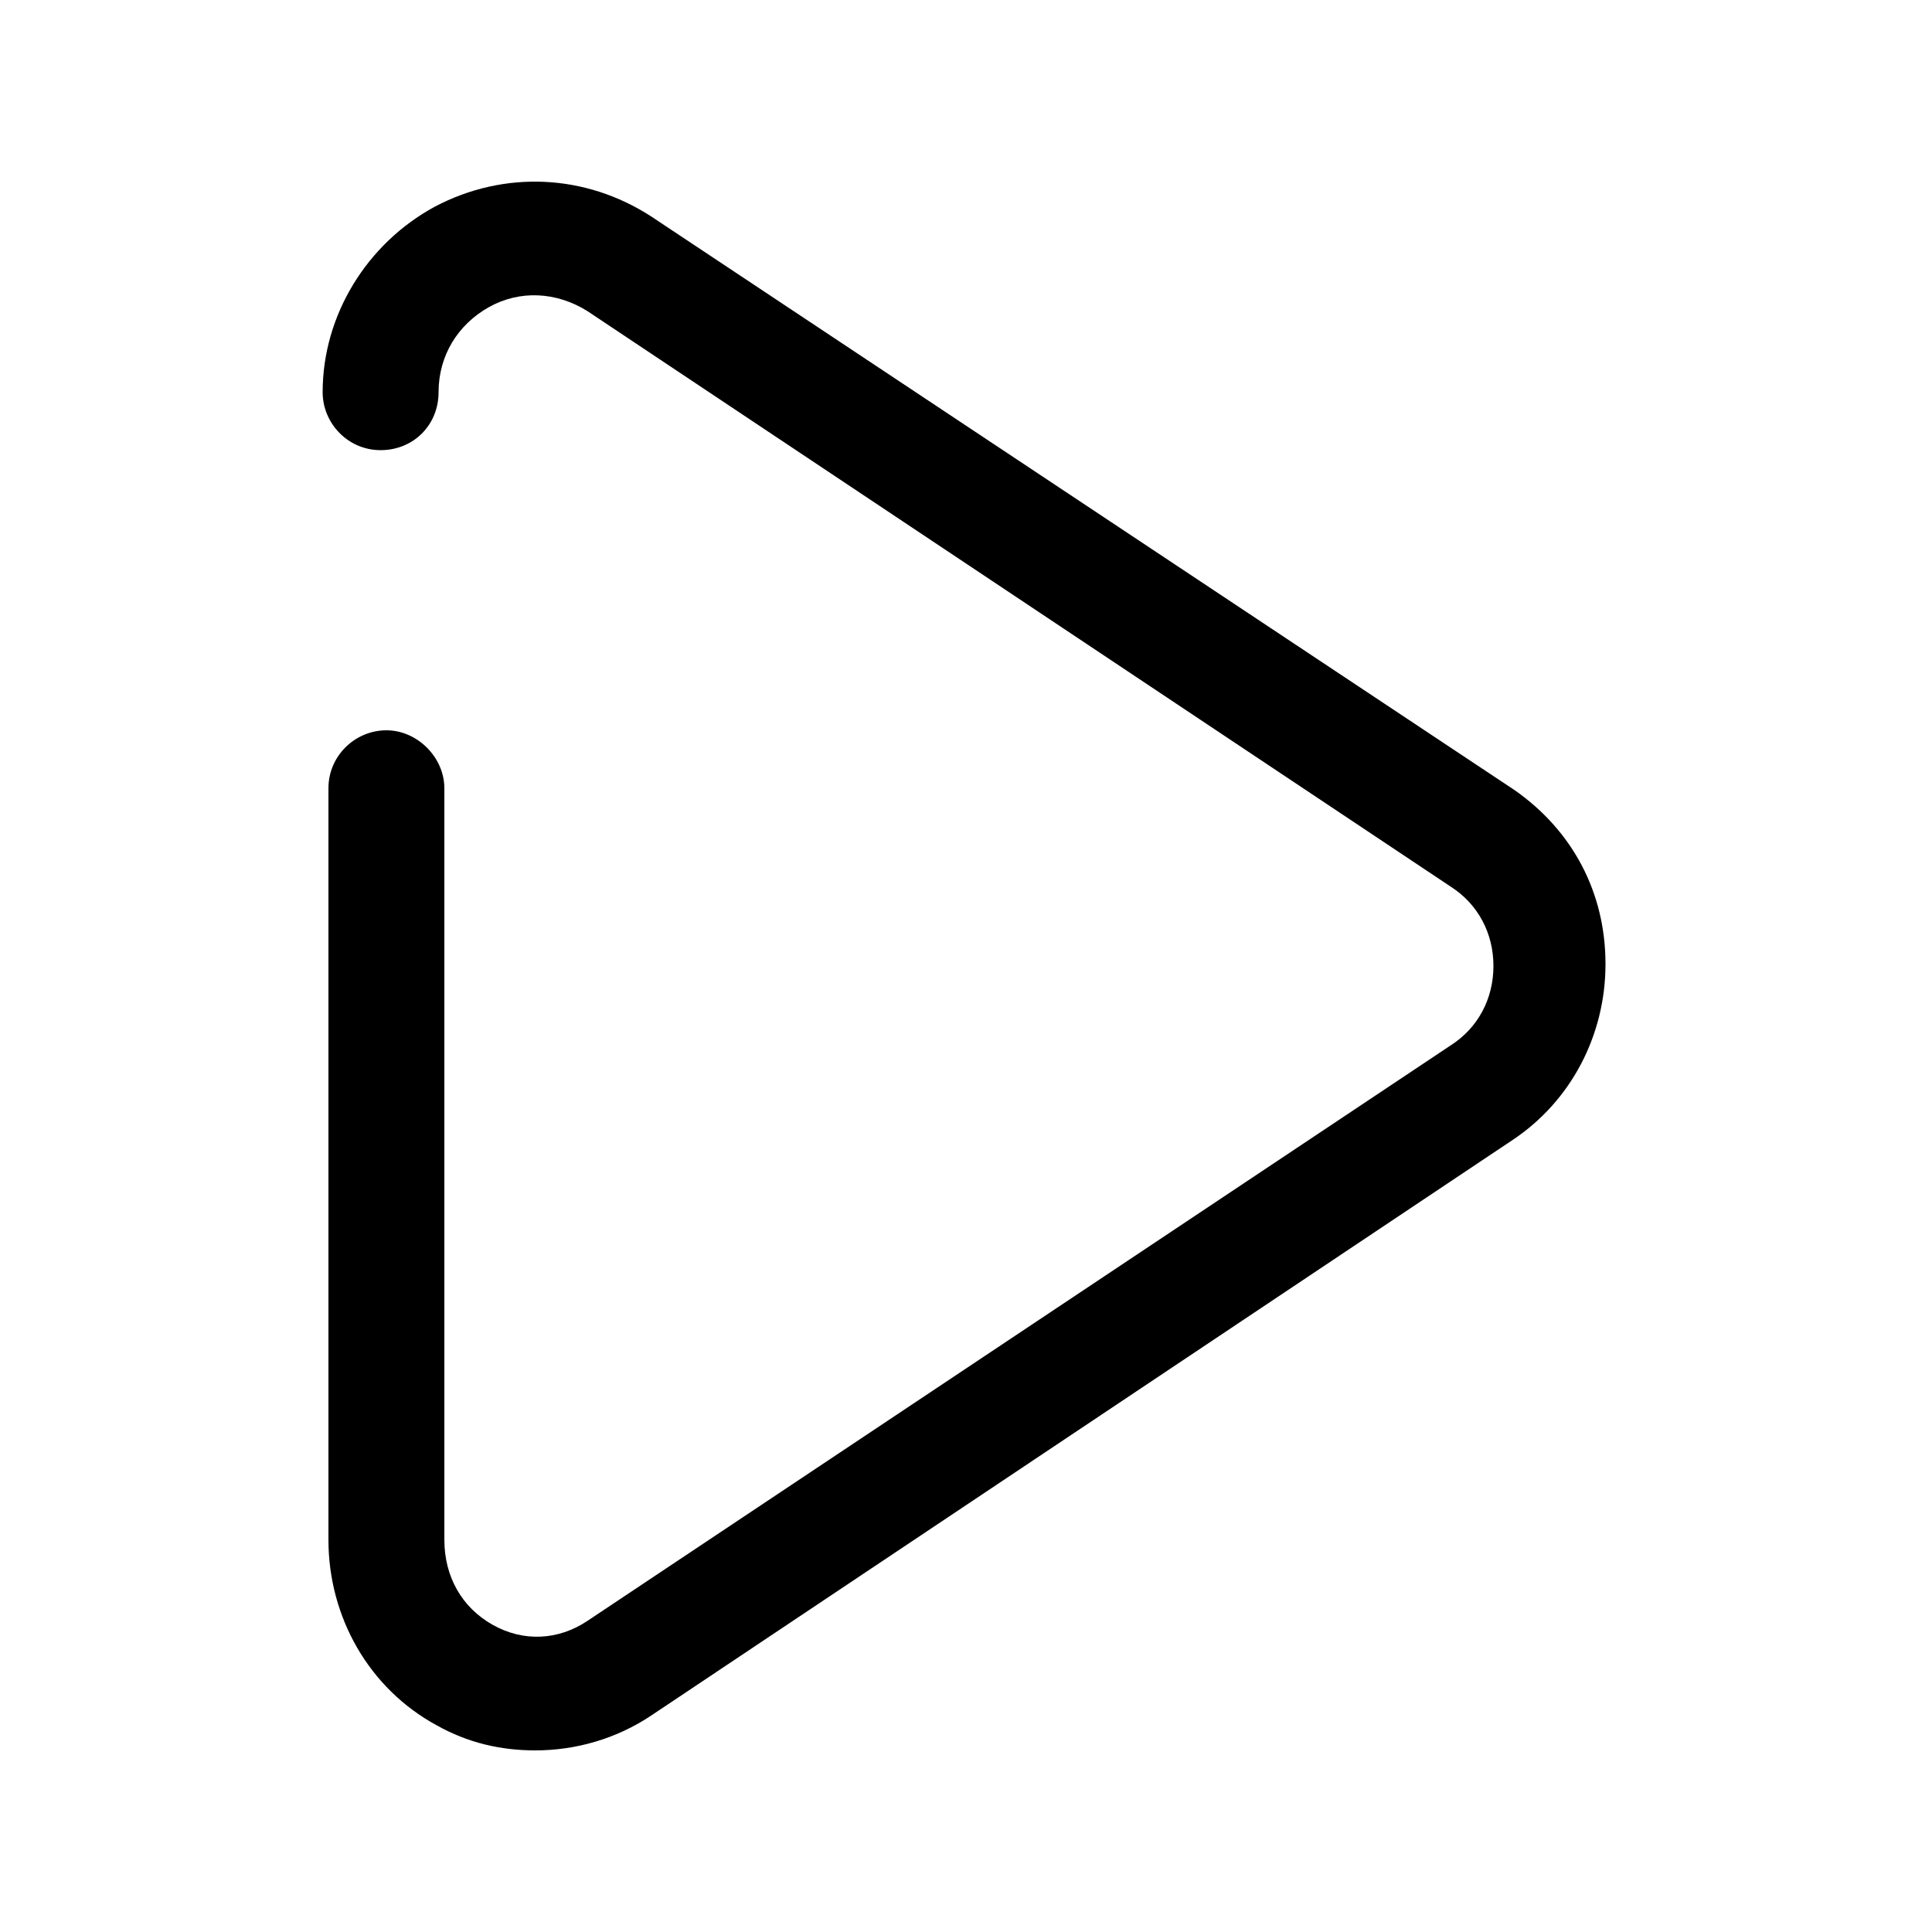 <svg xmlns="http://www.w3.org/2000/svg" xmlns:xlink="http://www.w3.org/1999/xlink" version="1.1" x="0px" y="0px" viewBox="0 0 100 100" style="enable-background:new 0 0 100 100;" xml:space="preserve"><style type="text/css">
	.st0{display:none;}
	.st1{display:inline;}
	.st2{display:inline;fill:#242424;}
</style><g class="st0"><g class="st1"><path d="M31,32.3V7.9c0-1.2-0.8-2.2-2-2.2c-1.2,0-2,1-2,2.2v24.5c-3,0.9-5.4,3.8-5.4,7.1c0,4.1,3.3,7.5,7.4,7.5    c4.1,0,7.4-3.3,7.4-7.5C36.4,36.1,34,33.3,31,32.3z M28.9,42.5c-1.7,0-3.1-1.4-3.1-3.1c0-1.7,1.4-3.1,3.1-3.1    c1.7,0,3.1,1.4,3.1,3.1C32,41.2,30.6,42.5,28.9,42.5z"></path><path d="M29,53.1c-1.2,0-2,1-2,2.2v36.9c0,1.2,0.8,2.2,2,2.2c1.2,0,2-1,2-2.2V55.3C31,54.1,30.2,53.1,29,53.1z"></path><path d="M52,53.4V7.9c0-1.2-0.8-2.2-2-2.2s-2,1-2,2.2v45.5c-3,0.9-5.4,3.8-5.4,7.1c0,4.1,3.3,7.5,7.4,7.5c4.1,0,7.3-3.3,7.3-7.5    C57.4,57.2,55,54.3,52,53.4z M50,63.6c-1.7,0-3.1-1.4-3.1-3.1s1.4-3.1,3.1-3.1s3.1,1.4,3.1,3.1S51.7,63.6,50,63.6z"></path><path d="M50,74.1c-1.2,0-2,1-2,2.2v15.8c0,1.2,0.8,2.2,2,2.2s2-1,2-2.2V76.3C52,75.1,51.2,74.1,50,74.1z"></path><path d="M73,16.5V7.9c0-1.2-0.8-2.2-2-2.2s-2,1-2,2.2v8.7c-3,0.9-5.3,3.8-5.3,7.1c0,4.1,3.3,7.5,7.4,7.5c4.1,0,7.3-3.3,7.3-7.5    C78.4,20.3,76,17.5,73,16.5z M71.1,26.7c-1.7,0-3.1-1.4-3.1-3.1c0-1.7,1.4-3.1,3.1-3.1s3.1,1.4,3.1,3.1    C74.1,25.4,72.8,26.7,71.1,26.7z"></path><path d="M71,37.3c-1.2,0-2,1-2,2.2v52.7c0,1.2,0.8,2.2,2,2.2s2-1,2-2.2V39.5C73,38.3,72.2,37.3,71,37.3z"></path></g></g><g class="st0"><g class="st1"><path d="M85,25.7c0.1,0,0.1-0.2,0.2-0.2c0.1,0,0.2-0.1,0.2-0.1c0.1,0,0.2-0.1,0.2-0.1c0.1,0,0.1-0.1,0.2-0.1    c0.2-0.2,0.5-0.4,0.6-0.6c0-0.1,0.1-0.1,0.1-0.2c0-0.1,0.1-0.1,0.1-0.2c0-0.1,0-0.2,0.1-0.2c0-0.1,0.1-0.1,0.1-0.2    c0-0.1,0.1-0.3,0.1-0.4c0,0,0,0,0,0l0,0c0-0.1-0.1-0.3-0.1-0.4c0-0.1-0.1-0.1-0.1-0.2c0-0.1-0.1-0.2-0.1-0.2    c0-0.1-0.1-0.1-0.1-0.2c0-0.1-0.1-0.1-0.1-0.2c-0.1-0.1-0.2-0.2-0.3-0.3l-18-18c-0.1-0.1-0.2-0.2-0.3-0.3c0,0-0.1-0.1-0.2-0.1    c-0.1,0-0.2-0.1-0.2-0.1c-0.1,0-0.1,0-0.2-0.1c-0.1,0-0.1,0-0.2-0.1c-0.1,0-0.3,0-0.4,0H25.3C20.3,3,16,7,16,11.9v76.7    c0,4.9,4.3,9.4,9.3,9.4h52.7c4.9,0,9.1-4.5,9.1-9.4V39c0-1.2-1.3-2.3-2.5-2.3c-1.2,0-2.5,1-2.5,2.3v49.6c0,2.4-1.7,4.4-4.1,4.4    H25.3c-2.4,0-4.3-2-4.3-4.4V11.9C21,9.5,22.8,8,25.3,8H64v8.6c0,4.9,4.3,9.4,9.3,9.4h11.3C84.7,26,84.9,25.7,85,25.7z M69,16.6    v-5.9L79.1,21h-5.9C70.8,21,69,19,69,16.6z"></path><path d="M30.6,26h24c1.2,0,2.3-1.3,2.3-2.5c0-1.2-1-2.5-2.3-2.5h-24c-1.2,0-2.3,1.3-2.3,2.5C28.3,24.7,29.3,26,30.6,26z"></path><path d="M74.8,35.5c0-1.2-1-2.5-2.3-2.5h-42c-1.2,0-2.3,1.3-2.3,2.5c0,1.2,1,2.5,2.3,2.5h42C73.8,38,74.8,36.7,74.8,35.5z"></path><path d="M30.6,50h30c1.2,0,2.3-1.3,2.3-2.5c0-1.2-1-2.5-2.3-2.5h-30c-1.2,0-2.3,1.3-2.3,2.5C28.3,48.7,29.3,50,30.6,50z"></path><path d="M68.8,59.5c0-1.2-1-2.5-2.3-2.5h-36c-1.2,0-2.3,1.3-2.3,2.5c0,1.2,1,2.5,2.3,2.5h36C67.8,62,68.8,60.7,68.8,59.5z"></path><path d="M62.8,71.5c0-1.2-1-2.5-2.3-2.5h-30c-1.2,0-2.3,1.3-2.3,2.5s1,2.5,2.3,2.5h30C61.8,74,62.8,72.7,62.8,71.5z"></path><path d="M30.6,81c-1.2,0-2.3,1.3-2.3,2.5c0,1.2,1,2.5,2.3,2.5h12c1.2,0,2.3-1.3,2.3-2.5c0-1.2-1-2.5-2.3-2.5H30.6z"></path></g></g><g class="st0"><g class="st1"><path d="M84.1,25.2c0.1,0,0.1,0.1,0.2,0.1c0.1,0,0.2,0,0.2,0c0.1,0,0.1,0,0.2-0.1c0.1,0,0.1,0,0.2-0.1c0.2-0.2,0.5-0.4,0.6-0.6    c0-0.1,0.1-0.1,0.1-0.2c0-0.1,0.1-0.1,0.1-0.2c0-0.1,0-0.2,0.1-0.2c0-0.1,0-0.2,0.1-0.3c0-0.1,0.1-0.5,0.1-0.5h0c0,0,0,0.2,0,0.2    c0-0.1,0-0.3-0.1-0.4c0-0.1-0.1-0.1-0.1-0.2c0-0.1,0-0.1-0.1-0.2c0-0.1-0.1-0.1-0.1-0.2c0-0.1-0.1-0.1-0.1-0.2    c-0.1-0.1-0.2-0.2-0.3-0.3L67.4,3.7c-0.1-0.1-0.2-0.2-0.3-0.3c-0.1,0-0.1-0.1-0.2-0.1c-0.1,0-0.1-0.1-0.2-0.1    c-0.1,0-0.2,0-0.2-0.1c-0.1,0-0.1-0.1-0.2-0.1C66.1,3.1,66,3,65.8,3l0,0h-41C19.9,3,16,7.1,16,11.9v76.1c0,4.9,3.9,8.9,8.8,8.9    h52.3c4.9,0,8.9-4.1,8.9-8.9V38.8c0-1.2-1.3-2.2-2.5-2.2c-1.2,0-2.5,1-2.5,2.2v49.2c0,2.4-1.5,3.9-3.9,3.9H24.8    c-2.4,0-4.8-1.5-4.8-3.9V11.9C20,9.5,22.4,8,24.8,8H64v8.6c0,4.9,3.6,8.4,8.4,8.4h11.2C83.8,25,84,25.2,84.1,25.2z M68,16.6v-5.8    L78.3,21h-5.8C70,21,68,19,68,16.6z"></path><path d="M30.1,25h23.8c1.2,0,2.2-0.8,2.2-2c0-1.2-1-2-2.2-2H30.1c-1.2,0-2.2,0.8-2.2,2C27.9,24.2,28.9,25,30.1,25z"></path><path d="M71.8,33H30.1c-1.2,0-2.2,0.8-2.2,2s1,2,2.2,2h41.7c1.2,0,2.2-0.8,2.2-2S73,33,71.8,33z"></path><path d="M71.8,45H30.1c-1.2,0-2.1,0.8-2.1,2v35.7c0,0.1-0.1,0.3,0,0.4c0,0.1,0,0.1,0,0.2c0,0.1,0,0.2,0.1,0.2    c0,0.1,0.1,0.1,0.1,0.2c0,0.1,0,0.1,0.1,0.2c0.2,0.2,0.4,0.5,0.6,0.6c0.1,0,0.1,0.1,0.2,0.1c0.1,0,0.1,0.1,0.2,0.1    c0.1,0,0.1,0,0.2,0.1c0.1,0,0.1,0,0.2,0.1c0.1,0,0.3,0,0.4,0h41.7c1.2,0,2.2-1,2.2-2.2V47C74,45.8,73,45,71.8,45z M66.8,81    L53.3,67.3c0.2,0.1,0.4,0,0.6,0c0.6,0,1.1-0.3,1.6-0.7l4.6-4.4l9.9,9.6V81H66.8z M48,68.5L60.4,81H35.5L48,68.5z M61.7,57.3    c-0.4-0.4-1.1-0.7-1.7-0.7c-0.6,0-1.2,0.2-1.6,0.7l-6,6c-0.6,0.6-0.8,1.5-0.6,2.2l-2.2-2.2c-0.9-0.9-2.5-0.9-3.3,0L32,77.3V49h38    v16.4L61.7,57.3z"></path></g></g><g class="st0"><g class="st1"><path d="M50,31.4c7.6,0,14.5,4.7,17.3,11.8c0.5,1.2,1.8,1.8,3,1.3c1.2-0.5,1.8-1.8,1.3-3C68.2,32.6,59.5,26.7,50,26.7    c-12.8,0-23.3,10.5-23.3,23.3c0,12.8,10.5,23.3,23.3,23.3c9.6,0,18.1-5.7,21.6-14.6c0.5-1.2-0.1-2.5-1.3-3c-1.2-0.5-2.5,0.1-3,1.3    c-2.8,7-9.8,11.7-17.3,11.7c-10.3,0-18.6-8.4-18.6-18.6C31.4,39.7,39.7,31.4,50,31.4z"></path><path d="M16.7,13.4c-0.9-0.9-2.4-0.9-3.3,0c-0.9,0.9-0.9,2.4,0,3.3l7,7c0.5,0.5,1.1,0.7,1.6,0.7c0.6,0,1.2-0.2,1.6-0.7    c0.9-0.9,0.9-2.4,0-3.3L16.7,13.4z"></path><path d="M78,24.4c0.6,0,1.2-0.2,1.6-0.7l7-7c0.9-0.9,0.9-2.4,0-3.3c-0.9-0.9-2.4-0.9-3.3,0l-7,7c-0.9,0.9-0.9,2.4,0,3.3    C76.8,24.1,77.4,24.4,78,24.4z"></path><path d="M20.4,76.3l-7,7c-0.9,0.9-0.9,2.4,0,3.3c0.5,0.5,1.1,0.7,1.6,0.7s1.2-0.2,1.6-0.7l7-7c0.9-0.9,0.9-2.4,0-3.3    C22.8,75.4,21.3,75.4,20.4,76.3z"></path><path d="M79.6,76.3c-0.9-0.9-2.4-0.9-3.3,0c-0.9,0.9-0.9,2.4,0,3.3l7,7c0.5,0.5,1.1,0.7,1.6,0.7c0.6,0,1.2-0.2,1.6-0.7    c0.9-0.9,0.9-2.4,0-3.3L79.6,76.3z"></path><path d="M17.4,50c0-1.3-1-2-2.3-2H5.2c-1.3,0-2.3,0.7-2.3,2c0,1.3,1,2,2.3,2H15C16.3,52,17.4,51.3,17.4,50z"></path><path d="M50,82.6c-1.3,0-2,1-2,2.3v9.9c0,1.3,0.7,2.3,2,2.3c1.3,0,2-1,2-2.3V85C52,83.7,51.3,82.6,50,82.6z"></path><path d="M50,17.4c1.3,0,2-1,2-2.3V5.2c0-1.3-0.7-2.3-2-2.3c-1.3,0-2,1-2,2.3V15C48,16.3,48.7,17.4,50,17.4z"></path><path d="M94.8,48H85c-1.3,0-2.3,0.7-2.3,2c0,1.3,1,2,2.3,2h9.9c1.3,0,2.3-0.7,2.3-2C97.2,48.7,96.1,48,94.8,48z"></path></g></g><g class="st0"><g class="st1"><path d="M68.6,48h-10c-1.3,0-2.4,1.2-2.4,2.5c0,1.3,1.1,2.5,2.4,2.5h10c1.3,0,2.4-1.2,2.4-2.5C71,49.2,69.9,48,68.6,48z"></path><path d="M66.9,59.3c-1.1-0.7-2.6-0.3-3.2,0.8c-3.4,5.8-9.6,9.3-16.3,9.3c-10.4,0-18.9-8.5-18.9-18.9c0-10.4,8.5-18.9,18.9-18.9    c6.5,0,12.6,3.4,16,8.9c0.7,1.1,2.2,1.4,3.3,0.7c1.1-0.7,1.4-2.2,0.8-3.3C63,31,55.5,26.8,47.3,26.8c-13,0-23.7,10.6-23.7,23.7    c0,13.1,10.6,23.7,23.7,23.7c8.3,0,16.2-4.5,20.4-11.7C68.4,61.4,68,59.9,66.9,59.3z"></path></g></g><g class="st0"><g class="st1"><path d="M90.4,28.9L73.9,12.4c-2.7-2.7-7-2.7-9.7,0L11.5,65.1c-2.7,2.7-2.7,7,0,9.7L28,91.3c0.3,0.3,0.7,0.4,1.1,0.4    s0.8-0.1,1.1-0.4c0.6-0.6,0.6-1.5,0-2.1L13.6,72.7c-1.5-1.5-1.5-4,0-5.5l1.2-1.2l11,11c0.6,0.6,1.5,0.6,2.1,0s0.6-1.5,0-2.1    l-11-11l3.9-3.9l5,5c0.6,0.6,1.5,0.6,2.1,0s0.6-1.5,0-2.1l-5-5l3.9-3.9l11,11c0.6,0.6,1.5,0.6,2.1,0s0.6-1.5,0-2.1l-11-11l3.9-3.9    l5,5c0.6,0.6,1.5,0.6,2.1,0s0.6-1.5,0-2.1l-5-5l3.9-3.9l11,11c0.6,0.6,1.5,0.6,2.1,0s0.6-1.5,0-2.1l-11-11l3.9-3.9l5,5    c0.6,0.6,1.5,0.6,2.1,0c0.6-0.6,0.6-1.5,0-2.1l-5-5l3.9-3.9l11,11c0.6,0.6,1.5,0.6,2.1,0s0.6-1.5,0-2.1l-11-11l3.9-3.9l5,5    c0.3,0.3,0.7,0.4,1.1,0.4s0.8-0.1,1.1-0.4c0.6-0.6,0.6-1.5,0-2.1l-5-5l3.9-3.9l11,11c0.3,0.3,0.7,0.4,1.1,0.4s0.8-0.1,1.1-0.4    c0.6-0.6,0.6-1.5,0-2.1l-11-11l1.2-1.2c1.5-1.5,4-1.5,5.5,0L88.3,31c0.7,0.7,1.1,1.7,1.1,2.7c0,1-0.4,2-1.1,2.7L40,84.7    c-0.6,0.6-0.6,1.5,0,2.1c0.3,0.3,0.7,0.4,1.1,0.4s0.8-0.1,1.1-0.4l48.2-48.2C93.1,35.9,93.1,31.6,90.4,28.9z"></path></g></g><g class="st0"><g class="st1"><path d="M85.5,24.1c-0.6-0.6-1.5-0.6-2.1,0s-0.6,1.5,0,2.1c0.7,0.7,1,1.6,1,2.5c0,0.9-0.4,1.8-1,2.4c0,0,0-0.1-0.1-0.1l-5.7-5.7    c-0.6-0.6-1.5-0.6-2.1,0c-0.6,0.6-0.6,1.5,0,2.1l5.7,5.7c0,0,0.1,0,0.1,0.1L40.2,74.5L28.6,62.9l43.2-43.2c0.6-0.6,0.6-1.5,0-2.1    c-0.6-0.6-1.5-0.6-2.1,0L25.4,61.8c0,0,0,0,0,0c-0.1,0.1-0.2,0.3-0.3,0.4c0,0,0,0,0,0.1c0,0,0,0,0,0.1l-6.8,20.5c0,0,0,0,0,0    c0,0.1,0,0.1,0,0.2c0,0,0,0.1,0,0.1c0,0,0,0.1,0,0.1s0,0.1,0,0.1c0,0,0,0.1,0,0.1c0,0.1,0,0.1,0,0.2c0,0,0,0,0,0c0,0,0,0,0,0    c0,0.1,0.1,0.3,0.2,0.4c0,0,0,0,0,0c0.1,0.1,0.2,0.2,0.3,0.3c0,0,0,0,0.1,0.1c0.1,0.1,0.2,0.1,0.4,0.2c0,0,0,0,0,0    c0.1,0,0.3,0.1,0.5,0.1s0.3,0,0.5-0.1c0,0,0,0,0,0L40.6,78c0,0,0,0,0.1,0c0,0,0,0,0.1,0c0.2-0.1,0.3-0.2,0.4-0.3c0,0,0,0,0,0    l44.3-44.3c1.2-1.2,1.9-2.9,1.9-4.6C87.4,27,86.8,25.3,85.5,24.1z M22,81.1l5.1-15.4l10.2,10.2L22,81.1z"></path><path d="M69.9,31.1L52.8,48.2c-0.6,0.6-0.6,1.5,0,2.1c0.3,0.3,0.7,0.4,1.1,0.4s0.8-0.1,1.1-0.4L72,33.2c0.6-0.6,0.6-1.5,0-2.1    S70.5,30.5,69.9,31.1z"></path><path d="M47.1,53.9l-5.7,5.7c-0.6,0.6-0.6,1.5,0,2.1c0.3,0.3,0.7,0.4,1.1,0.4s0.8-0.1,1.1-0.4l5.7-5.7c0.6-0.6,0.6-1.5,0-2.1    S47.7,53.3,47.1,53.9z"></path></g></g><g class="st0"><g class="st1"><path d="M92.3,48.2C91.6,47.2,76,23.5,49,23.5c-27,0-42.6,23.7-43.3,24.7L5.2,49l0.5,0.8C6.4,50.8,22,74.5,49,74.5    c27,0,42.6-23.7,43.3-24.7l0.5-0.8L92.3,48.2z M49,71.5C26.4,71.5,11.8,53.1,8.8,49c3-4.1,17.5-22.5,40.2-22.5    c22.6,0,37.2,18.4,40.2,22.5C86.2,53.1,71.7,71.5,49,71.5z"></path><path d="M60.9,46.9c-0.8,0-1.5,0.8-1.4,1.6c0,0.2,0,0.4,0,0.5c0,5.8-4.7,10.5-10.5,10.5c-5.8,0-10.5-4.7-10.5-10.5    c0-5.8,4.7-10.5,10.5-10.5c1.9,0,3.8,0.5,5.5,1.6c0.7,0.4,1.6,0.2,2.1-0.5s0.2-1.6-0.5-2.1c-2.1-1.3-4.6-2-7.1-2    c-7.4,0-13.5,6.1-13.5,13.5c0,7.4,6.1,13.5,13.5,13.5c7.4,0,13.5-6.1,13.5-13.5c0-0.2,0-0.5,0-0.7C62.4,47.5,61.7,46.9,60.9,46.9z    "></path></g></g><g class="st0"><g class="st1"><path d="M84.1,84.2L59.5,59.6c-0.8-0.8-2.1-0.8-2.9,0s-0.8,2.1,0,2.9l24.7,24.7c0.4,0.4,0.9,0.6,1.5,0.6c0.5,0,1.1-0.2,1.5-0.6    C85,86.3,85,85,84.1,84.2z"></path><path d="M39.5,19.9C52,19.9,62.1,30,62.1,42.5c0,3.2-0.6,6.2-1.9,9.1c-0.5,1,0,2.3,1.1,2.7c1,0.5,2.3,0,2.7-1.1    c1.5-3.4,2.3-7,2.3-10.8c0-14.7-12-26.7-26.7-26.7c-14.7,0-26.7,12-26.7,26.7c0,14.7,12,26.7,26.7,26.7c3.7,0,7.3-0.8,10.8-2.3    c1-0.5,1.5-1.7,1.1-2.7c-0.5-1-1.7-1.5-2.7-1.1c-2.9,1.3-5.9,1.9-9.1,1.9C27,65.1,16.9,55,16.9,42.5C16.9,30,27,19.9,39.5,19.9z"></path></g></g><g class="st0"><g class="st1"><path d="M49,12.4c-17.2,0-31.2,14-31.2,31.2c0,16.8,28.4,43.9,29.6,45l1.7,1.6l1.7-1.6c1.2-1.1,29.6-28.2,29.6-45    C80.2,26.4,66.2,12.4,49,12.4z M49,83.5C40.3,75,22.6,55.1,22.6,43.6C22.6,29,34.4,17.2,49,17.2c14.6,0,26.4,11.9,26.4,26.4    C75.4,55,57.7,75,49,83.5z"></path><path d="M63.1,39.8c-1.3,0.1-2.3,1.3-2.1,2.6c0,0.4,0.1,0.8,0.1,1.2c0,6.6-5.4,12-12,12s-12-5.4-12-12c0-6.6,5.4-12,12-12    c2.5,0,4.8,0.7,6.8,2.1c1.1,0.8,2.6,0.5,3.3-0.6c0.8-1.1,0.5-2.6-0.6-3.3c-2.8-2-6.1-3-9.6-3c-9.3,0-16.8,7.5-16.8,16.8    c0,9.3,7.5,16.8,16.8,16.8c9.3,0,16.8-7.5,16.8-16.8c0-0.6,0-1.1-0.1-1.7C65.6,40.6,64.4,39.6,63.1,39.8z"></path></g></g><g class="st0"><g class="st1"><path d="M52.6,67.6L37.8,82.4c-4.5,4.5-11.9,4.5-16.5,0c-4.5-4.5-4.5-11.9,0-16.5l14.8-14.8c0.9-0.9,0.9-2.4,0-3.3s-2.4-0.9-3.3,0    L18,62.7c-6.4,6.4-6.4,16.7,0,23c3.2,3.2,7.3,4.8,11.5,4.8s8.3-1.6,11.5-4.8l14.8-14.8c0.9-0.9,0.9-2.4,0-3.3S53.5,66.7,52.6,67.6    z"></path><path d="M85.5,18.3c-6.4-6.4-16.7-6.4-23,0L47.6,33.1c-0.9,0.9-0.9,2.4,0,3.3c0.9,0.9,2.4,0.9,3.3,0l14.8-14.8    c4.5-4.5,11.9-4.5,16.5,0c4.5,4.5,4.5,11.9,0,16.5L67.4,52.8c-0.9,0.9-0.9,2.4,0,3.3c0.5,0.5,1.1,0.7,1.6,0.7s1.2-0.2,1.6-0.7    l14.8-14.8C91.8,35,91.8,24.6,85.5,18.3z"></path><path d="M32.8,70.9c0.5,0.5,1.1,0.7,1.6,0.7c0.6,0,1.2-0.2,1.6-0.7l34.6-34.6c0.9-0.9,0.9-2.4,0-3.3c-0.9-0.9-2.4-0.9-3.3,0    L32.8,67.6C31.9,68.5,31.9,70,32.8,70.9z"></path></g></g><g class="st0"><g class="st1"><path d="M52,64.4c6.8,0,12.4-5.6,12.4-12.4c0-6.8-5.6-12.4-12.4-12.4c-1.1,0-2,0.9-2,2s0.9,2,2,2c4.6,0,8.4,3.8,8.4,8.4    c0,4.6-3.8,8.4-8.4,8.4c-4.6,0-8.4-3.8-8.4-8.4c0-2.2,0.9-4.3,2.4-5.9c0.8-0.8,0.8-2,0-2.8c-0.8-0.8-2-0.8-2.8,0    c-2.3,2.3-3.5,5.4-3.5,8.7C39.6,58.8,45.2,64.4,52,64.4z"></path><path d="M93.6,50h-8.5c-0.5-8-3.5-14.6-8.3-20l5.2-5.2c0.8-0.8,0.8-2,0-2.8c-0.8-0.8-2-0.8-2.8,0L74,27.2c-5.4-4.8-12-7.9-20-8.3    v-8.5c0-1.1-0.9-2-2-2s-2,0.9-2,2v23.8c0,1.1,0.9,2,2,2s2-0.9,2-2V22.8c7,0.4,12.5,3.1,17.2,7.2l-5,5c-0.8,0.8-0.8,2,0,2.8    c0.4,0.4,0.9,0.6,1.4,0.6c0.5,0,1-0.2,1.4-0.6l5-5c4.1,4.7,6.7,10.2,7.2,17.2H69.8c-1.1,0-2,0.9-2,2c0,1.1,0.9,2,2,2h11.3    c-0.4,7-3.1,12.5-7.2,17.2l-5-5c-0.8-0.8-2-0.8-2.8,0s-0.8,2,0,2.8l5,5C66.5,78.1,61,80.7,54,81.2V69.8c0-1.1-0.9-2-2-2    s-2,0.9-2,2v11.3c-7-0.4-12.5-3.1-17.2-7.2l5-5c0.8-0.8,0.8-2,0-2.8s-2-0.8-2.8,0l-5,5C25.9,66.5,23.3,61,22.8,54h11.3    c1.1,0,2-0.9,2-2c0-1.1-0.9-2-2-2H22.8c0.4-6,2.9-12.4,7.1-17.2l5,5c0.4,0.4,0.9,0.6,1.4,0.6c0.5,0,1-0.2,1.4-0.6    c0.8-0.8,0.8-2,0-2.8l-13-13c-0.8-0.8-2-0.8-2.8,0c-0.8,0.8-0.8,2,0,2.8l5.2,5.2c-5,5.6-7.9,13-8.3,20h-8.5c-1.1,0-2,0.9-2,2    c0,1.1,0.9,2,2,2h8.5c0.5,8,3.5,14.6,8.3,20L22,79.2c-0.8,0.8-0.8,2,0,2.8c0.4,0.4,0.9,0.6,1.4,0.6s1-0.2,1.4-0.6l5.2-5.2    c5.4,4.8,12,7.9,20,8.3v8.5c0,1.1,0.9,2,2,2s2-0.9,2-2v-8.5c8-0.5,14.6-3.5,20-8.3l5.2,5.2c0.4,0.4,0.9,0.6,1.4,0.6s1-0.2,1.4-0.6    c0.8-0.8,0.8-2,0-2.8L76.8,74c4.8-5.4,7.9-12,8.3-20h8.5c1.1,0,2-0.9,2-2C95.6,50.9,94.7,50,93.6,50z"></path></g></g><g class="st0"><g class="st1"><path d="M90,47c-1.2,0-2,0.9-2,2.1v19.6c0,1.9-1.9,3.3-3.8,3.3H19.8c-1.9,0-3.8-1.4-3.8-3.3V49.1c0-1.2-0.8-2.1-2-2.1    s-2,0.9-2,2.1v19.6c0,4.2,3.6,7.3,7.8,7.3h64.3c4.2,0,7.8-3.1,7.8-7.3V49.1C92,47.9,91.2,47,90,47z"></path><path d="M52,63.8c1.2,0,2-0.9,2-2.1V35.3l9.1,9c0.4,0.4,1,0.6,1.5,0.6s1.1-0.2,1.5-0.6c0.8-0.8,0.8-2.1,0-3L53.5,28.7    c-0.1-0.1-0.2-0.2-0.3-0.3c0,0-0.1-0.1-0.2-0.1c-0.1,0-0.1-0.1-0.2-0.1c-0.1,0-0.1,0-0.2-0.1c-0.1,0-0.1,0-0.2-0.1    c-0.3-0.1-0.6-0.1-0.8,0c-0.1,0-0.1,0-0.2,0.1c-0.1,0-0.1,0-0.2,0.1c-0.1,0-0.1,0.1-0.2,0.1c-0.1,0-0.1,0.1-0.2,0.1    c-0.2,0.2-0.4,0.4-0.6,0.6c0,0.1-0.1,0.1-0.1,0.2c0,0.1-0.1,0.1-0.1,0.2c0,0.1,0,0.1-0.1,0.2c0,0.1,0,0.1-0.1,0.2    c0,0.1,0,0.3,0,0.4c0,0,0,0,0,0v31.5C50,62.8,50.8,63.8,52,63.8z"></path><path d="M39.4,44.9c0.5,0,1.1-0.2,1.5-0.6l6.3-6.3c0.8-0.8,0.8-2.1,0-3c-0.8-0.8-2.1-0.8-3,0l-6.3,6.3c-0.8,0.8-0.8,2.1,0,3    C38.3,44.7,38.9,44.9,39.4,44.9z"></path></g></g><g class="st0"><g class="st1"><path d="M90,47c-1.2,0-2,0.9-2,2.1v19.6c0,1.9-1.8,3.3-3.8,3.3H19.8c-1.9,0-3.8-1.4-3.8-3.3V49.1c0-1.2-0.8-2.1-2-2.1    s-2,0.9-2,2.1v19.6c0,4.2,3.5,7.3,7.8,7.3h64.4c4.2,0,7.8-3,7.8-7.3V49.1C92,47.9,91.2,47,90,47z"></path><path d="M44.2,56.9c0.4,0.4,0.9,0.6,1.5,0.6s1.1-0.2,1.5-0.6c0.8-0.8,0.8-2.2,0-3l-6.3-6.3c-0.8-0.8-2.2-0.8-3,0    c-0.8,0.8-0.8,2.2,0,3L44.2,56.9z"></path><path d="M49.9,62.1c0,0.1,0,0.1,0.1,0.2c0,0.1,0,0.1,0.1,0.2c0,0.1,0.1,0.1,0.1,0.2c0,0.1,0.1,0.1,0.1,0.2    c0.2,0.2,0.4,0.4,0.6,0.6c0.1,0,0.1,0.1,0.2,0.1c0.1,0,0.1,0.1,0.2,0.1c0.1,0,0.1,0,0.2,0.1c0.1,0,0.1,0,0.2,0.1    c0.1,0,0.3,0,0.4,0s0.3,0,0.4,0c0.1,0,0.1,0,0.2-0.1c0.1,0,0.1,0,0.2-0.1c0.1,0,0.1-0.1,0.2-0.1c0.1,0,0.1-0.1,0.2-0.1    c0.1-0.1,0.2-0.2,0.3-0.3l12.6-12.6c0.8-0.8,0.8-2.2,0-3c-0.8-0.8-2.2-0.8-3,0l-9.1,9V30.2c0-1.2-0.8-2.1-2-2.1s-2,0.9-2,2.1v31.5    c0,0,0,0,0,0C50,61.9,49.9,62,49.9,62.1z"></path></g></g><g class="st0"><g class="st1"><path d="M85.9,33H68c-1.7,0-3-0.9-3-2.6V22H45.8c-3.7,0-6.8,3.4-6.8,7.2v1.2c0,1.7-1.3,2.6-3,2.6H18.1c-1,0-1.9,1-1.9,2    s0.8,2,1.9,2H36c3.7,0,7-2.9,7-6.6v-1.2c0-1.7,1.1-3.2,2.8-3.2H61v4.4c0,3.7,3.3,6.6,7,6.6h17.9c1.7,0,3.1,1.6,3.1,3.3v34.6    c0,1.7-1.4,3.2-3.1,3.2H18.1c-1.7,0-3.1-1.4-3.1-3.1c0-0.1,0-0.2,0-0.3c0-0.1,0-0.2,0-0.3V46.4c0-1-1-1.9-2-1.9s-2,0.8-2,1.9v27.8    c0,0.1,0.1,0.2,0.2,0.3c0,0.1,0,0.4,0,0.5c0,3.7,3.1,7,6.9,7h67.9c3.7,0,7.1-3.4,7.1-7.2V40.3C93,36.5,89.7,33,85.9,33z"></path><path d="M42.8,51.1c-0.9-0.4-2-0.1-2.5,0.9c-0.8,1.7-1.3,3.7-1.3,5.6c0,7.1,5.8,13,13,13c7.1,0,13-5.8,13-13c0-7.1-5.8-13-13-13    c-2.2,0-4.3,0.5-6.2,1.6c-0.9,0.5-1.2,1.6-0.7,2.5c0.5,0.9,1.6,1.2,2.5,0.7c1.4-0.7,2.9-1.1,4.4-1.1c5.1,0,9.3,4.2,9.3,9.3    s-4.2,9.3-9.3,9.3s-9.3-4.2-9.3-9.3c0-1.4,0.3-2.8,0.9-4C44.1,52.6,43.7,51.5,42.8,51.1z"></path><path d="M68.7,48h11.1c1,0,1.9-0.5,1.9-1.5S80.8,45,79.8,45H68.7c-1,0-1.9,0.5-1.9,1.5S67.6,48,68.7,48z"></path><path d="M68.7,59h11.1c1,0,1.9-0.5,1.9-1.5S80.8,56,79.8,56H68.7c-1,0-1.9,0.5-1.9,1.5S67.6,59,68.7,59z"></path><path d="M68.7,71h5.6c1,0,1.9-1,1.9-2s-0.8-2-1.9-2h-5.6c-1,0-1.9,1-1.9,2S67.6,71,68.7,71z"></path></g></g><g class="st0"><g class="st1"><path d="M93.3,83.2l-5.2-47c-0.4-4-3.8-7.2-7.9-7.2h-6.7C70.7,18,62.6,9.6,53,9.6C43.4,9.6,35.3,18,32.5,29h-6.7    c-1.2,0-2.2,1.3-2.2,2.5c0,1.2,1,2.5,2.2,2.5h5.9c-0.2,1-0.3,2.7-0.3,4.2c0,1.2,1,2.1,2.2,2.1c1.2,0,2.2-0.9,2.2-2.1    c0-1.5,0.1-3.2,0.3-4.2H70c0.2,1,0.3,2.7,0.3,4.2c0,1.2,1,2.1,2.2,2.1s2.2-0.9,2.2-2.1c0-1.5-0.1-3.2-0.3-4.2h5.9    c1.8,0,3.4,1.2,3.6,3.1L89,83.8c0.1,1-0.2,2.1-0.9,2.9c-0.7,0.8-1.6,1.3-2.7,1.3H20.6c-1,0-2-0.6-2.7-1.4c-0.7-0.8-1-1.8-0.9-2.7    l5.8-32.5c0.2-1.2-0.6-2.3-1.7-2.5c-1.2-0.2-2.3,0.6-2.5,1.7l-5.8,32.6c-0.2,2.2,0.5,4.5,2,6.1c1.5,1.7,3.6,2.6,5.9,2.6h64.8    c2.2,0,4.4-1,5.9-2.6C92.8,87.7,93.5,85.4,93.3,83.2z M36.9,29c2.5-8,8.8-15.1,16.1-15.1c7.3,0,13.6,7.1,16.1,15.1H36.9z"></path></g></g><g class="st0"><g class="st1"><path d="M86.6,18.4l-18.4-4.6c-1.2-0.3-2.4-0.1-3.4,0.5c-1-0.6-2.2-0.8-3.4-0.5l-18.5,4.6c-0.7,0.2-1.3,0.5-1.8,1    c-0.5-0.4-1.1-0.8-1.8-1l-18.5-4.6c-1.4-0.3-2.8,0-4,0.8c-1.1,0.9-1.8,2.2-1.8,3.6c0,1.1,0.9,2,2,2c1.1,0,2-0.9,2-2    c0-0.3,0.2-0.4,0.3-0.5c0.1-0.1,0.3-0.2,0.6-0.1l18.7,4.6c0.3,0.1,0.7,0.3,0.7,0.6v43.3c-6-0.8-8.1-5.6-8.1-15.7c0-1.1-1-2-2.1-2    s-1.8,0.9-1.8,2c0,5.1,0,18.4,12,19.7v12.6c0,0.3-0.3,0.4-0.4,0.5s-0.4,0.2-0.7,0.1l-18.4-4.6c-0.3-0.1-0.5-0.3-0.5-0.6V32.7    c0-1.1-0.9-2-2-2c-1.1,0-2,0.9-2,2v45.5c0,2.1,1.4,4,3.4,4.5l18.4,4.6c0.4,0.1,0.7,0.1,1.1,0.1c1,0,2-0.3,2.8-1    c0,0,0.1-0.1,0.1-0.1c0,0,0.1,0.1,0.1,0.1c0.8,0.6,1.8,1,2.8,1c0.4,0,0.8,0,1.1-0.1l18.5-4.6c0.4-0.1,0.8-0.3,1.2-0.5    c0.4,0.2,0.8,0.4,1.2,0.5l18.5,4.6c0.4,0.1,0.8,0.1,1.1,0.1c1,0,2-0.3,2.8-1c1.1-0.9,1.7-2.2,1.7-3.6V22.9    C90,20.7,88.6,18.9,86.6,18.4z M43.6,22.4L62.2,18h0c0.1,0-0.1-0.2,0-0.2c0,0.2-0.3,0.2-0.3,0.5v18.7c-6,1.2-11.1,6.9-11.1,13.6    c0,7.5-2.9,14-7.9,15.5V22.9C43,22.6,43.3,22.5,43.6,22.4z M44.1,83.4c-0.3,0.1-0.6,0-0.7-0.1C43.3,83.2,43,83,43,82.8V70.1    c7-1.3,11.8-9.4,11.8-19.6c0-4.5,3.2-8.4,7.2-9.5v37.2c0,0.2,0.2,0.4,0.3,0.7L44.1,83.4z M86,82.8c0,0.3-0.1,0.4-0.2,0.5    c-0.1,0.1-0.3,0.2-0.5,0.1l-18.4-4.6c0-0.2,0.1-0.4,0.1-0.7V41c4,1,6.3,3.9,7.1,7.5L73,47.4c-0.8-0.8-2-0.8-2.8,0    c-0.8,0.8-0.8,2,0,2.8l3.1,3.1l-3.5,2.8c-0.8,0.7-1,1.9-0.3,2.8c0.4,0.5,1,0.7,1.5,0.7c0.4,0,0.9-0.1,1.2-0.4l3.8-3.1l3.4,3.4    c0.4,0.4,0.9,0.6,1.4,0.6s1-0.2,1.4-0.6c0.8-0.8,0.8-2,0-2.8l-3.1-3.1l3.5-2.8c0.8-0.7,1-1.9,0.3-2.8c-0.7-0.8-1.9-1-2.8-0.3    l-2,1.6C77.7,43.1,73,38.1,67,36.9V18.2c0-0.2,0-0.4,0-0.7c0,0,0,0,0.1,0c0.1,0,0.1,0,0.2,0l18.4,4.6c0.3,0.1,0.4,0.3,0.4,0.6    V82.8z"></path></g></g><g class="st0"><g class="st1"><path d="M66.2,36.6c1.2-2.7,2.1-5.5,2.1-8.2c0-10.1-6.7-18.3-15.1-18.3c-8.4,0-15.1,8.2-15.1,18.3c0,3,0.6,5.7,1.5,8.1    C31.1,38.7,25,46.5,25,55.3v24.4c0,1.2,0.8,2.2,2,2.2s2-1,2-2.2V55.3c0-7.6,6.1-14.2,13.9-15l3.3-0.3l-1.8-2.9    c-1.4-2.3-2.1-5.3-2.1-8.6c0-7.7,4.9-14,10.8-14c6,0,10.8,6.3,10.8,14c0,3.5-1.5,6.7-2.7,8.6L59.4,40l3.4,0.3    c7.6,0.7,13.2,7.2,13.2,15v24.4c0,1.2,0.8,2.2,2,2.2s2-1,2-2.2V55.3C80,46.3,74.4,38.8,66.2,36.6z"></path><path d="M38.8,81.7l-6.5,6.5c-0.8,0.8-0.8,2.2,0,3c0.4,0.4,1,0.6,1.5,0.6c0.6,0,1.1-0.2,1.5-0.6l6.5-6.5c0.8-0.8,0.8-2.2,0-3    C41,80.9,39.6,80.9,38.8,81.7z"></path><path d="M53,81.1c-1.2,0-2,1-2,2.2v6.5c0,1.2,0.8,2.2,2,2.2s2-1,2-2.2v-6.5C55,82.1,54.2,81.1,53,81.1z"></path><path d="M67.6,81.7c-0.8-0.8-2.2-0.8-3,0c-0.8,0.8-0.8,2.2,0,3l6.5,6.5c0.4,0.4,1,0.6,1.5,0.6c0.6,0,1.1-0.2,1.5-0.6    c0.8-0.8,0.8-2.2,0-3L67.6,81.7z"></path></g></g><g class="st0"><g class="st1"><path d="M87.5,52H38.6c-1-7-7.2-12.5-14.7-12.5c-8.2,0-14.8,6.7-14.8,14.9c0,8.2,6.7,14.9,14.8,14.9c0.9,0,1.9-0.1,2.8-0.2    c1.1-0.2,1.9-1.3,1.7-2.5c-0.2-1.2-1.3-1.9-2.5-1.7c-0.6,0.1-1.3,0.2-2,0.2c-5.8,0-10.6-4.8-10.6-10.6c0-5.8,4.8-10.6,10.6-10.6    c5.8,0,10.6,4.8,10.6,10.6c0,2.2-0.7,4.4-2,6.2c-0.7,0.9-0.5,2.3,0.5,3c0.9,0.7,2.3,0.7,3-0.3c1.4-2,2.3-4.4,2.7-6.4H60v6    c0,1.2,0.8,2.1,2,2.1c1.2,0,2-0.9,2-2.1v-6h2v10.2c0,1.2,1.3,2.1,2.5,2.1c1.2,0,2.5-0.9,2.5-2.1V57h2v6c0,1.2,0.8,2.1,2,2.1    c1.2,0,2-0.9,2-2.1v-6h2v10.2c0,1.2,0.8,2.1,2,2.1c1.2,0,2-0.9,2-2.1V57h4.5c1.2,0,2.1-1.3,2.1-2.5C89.6,53.3,88.7,52,87.5,52z"></path></g></g><g class="st0"><g class="st1"><path d="M71.8,40.2c-2.3,0-4.5,0.5-6.4,1.4L43.9,23c0.9-1.6,1.4-3.4,1.4-5.4c0-6.1-5-11.1-11.1-11.1c-0.5,0-1,0-1.4,0.1    c-1.3,0.2-2.2,1.3-2,2.6c0.2,1.3,1.3,2.2,2.6,2c0.3,0,0.6-0.1,0.8-0.1c3.6,0,6.5,2.9,6.5,6.5c0,3.6-2.9,6.5-6.5,6.5    c-3.6,0-6.5-2.9-6.5-6.5c0-0.8,0.2-1.7,0.5-2.4c0.5-1.2-0.1-2.5-1.3-3c-1.2-0.5-2.6,0.1-3,1.3c-0.5,1.3-0.8,2.7-0.8,4.2    c0,6.1,5,11.1,11.1,11.1c2.5,0,4.8-0.8,6.7-2.2l20.5,17.8c-3.1,2.8-5.1,6.9-5.1,11.5c0,2.9,0.8,5.7,2.3,8l-23.6,9.9    c-1.9-3.3-5.5-5.5-9.6-5.5c-6.1,0-11.2,5-11.2,11.1c0,6.1,5,11.2,11.2,11.2c6.1,0,11.1-5,11.1-11.2c0-0.4,0-0.8-0.1-1.2l25.2-10.6    c2.7,2.4,6.3,3.8,10.2,3.8c8.6,0,15.6-7,15.6-15.6C87.3,47.2,80.4,40.2,71.8,40.2z M25.3,85.9c-3.6,0-6.5-2.9-6.5-6.5    c0-3.6,2.9-6.5,6.5-6.5c3.6,0,6.5,2.9,6.5,6.5C31.8,83,28.9,85.9,25.3,85.9z M71.8,66.7c-6,0-10.9-4.9-10.9-10.9    s4.9-10.9,10.9-10.9s10.9,4.9,10.9,10.9S77.8,66.7,71.8,66.7z"></path></g></g><g class="st0"><g class="st1"><path d="M80,20.2c-2.3-2.3-5.6-3-8.6-1.8c0,0,0,0-0.1,0l-21.2,7.8c-1.4,0.5-2.1,2.1-1.6,3.4c0.4,1.1,1.4,1.8,2.5,1.8    c0.3,0,0.6-0.1,0.9-0.2l21.2-7.8c0,0,0,0,0,0c0,0,0,0,0.1,0c1.5-0.6,2.6,0.3,2.9,0.6s1.2,1.4,0.6,2.9L63.8,58.7l-9.1-7    c-0.1,0-0.1-0.1-0.2-0.1c-0.1-0.1-0.2-0.1-0.3-0.2c-0.1,0-0.2-0.1-0.3-0.1c-0.1,0-0.1-0.1-0.2-0.1c0,0,0,0,0,0    c-0.1,0-0.2,0-0.3-0.1c-0.1,0-0.1,0-0.2,0c-0.1,0-0.2,0-0.3,0c-0.1,0-0.1,0-0.2,0c-0.1,0-0.2,0-0.3,0.1c-0.1,0-0.1,0-0.2,0    c-0.1,0-0.2,0.1-0.3,0.1c-0.1,0-0.1,0-0.2,0.1c-0.1,0-0.1,0.1-0.2,0.1c-0.1,0-0.1,0.1-0.2,0.2c0,0-0.1,0.1-0.1,0.1    c-0.1,0.1-0.2,0.2-0.2,0.3c0,0,0,0,0,0c0,0-0.1,0.1-0.1,0.2c-0.1,0.1-0.1,0.2-0.2,0.3c0,0.1-0.1,0.2-0.1,0.3    c0,0.1-0.1,0.1-0.1,0.2l-4.6,16.1l-3.4,1.4l6.7-23.3c0-0.1,0-0.1,0-0.2c0-0.1,0-0.2,0.1-0.3c0-0.1,0-0.2,0-0.3c0-0.1,0-0.2,0-0.3    c0-0.1,0-0.2,0-0.3c0-0.1,0-0.2-0.1-0.3c0-0.1-0.1-0.2-0.1-0.2c0-0.1-0.1-0.2-0.1-0.2c0-0.1-0.1-0.2-0.2-0.2    c0-0.1-0.1-0.1-0.1-0.2l-8.3-10.5c0-0.1,0-0.2-0.1-0.2c-0.4-0.9-1.2-1.5-2.2-1.6c-0.8-0.2-1.6,0-2.3,0.5c-0.1,0.1-0.3,0.2-0.4,0.4    c-1.4,0.9-2.5,2.2-3.1,3.7L18.2,71.5c-1.3,3.1-0.6,6.4,1.8,8.8c1.6,1.6,3.6,2.4,5.7,2.4c1,0,2.1-0.2,3.1-0.6l34.5-14.2    c2-0.8,3.6-2.4,4.4-4.4L81.8,29C83.1,25.9,82.4,22.6,80,20.2z"></path></g></g><g class="st0"><g class="st1"><path d="M59.6,12.1c-2.8-1.4-6-1-8.4,1L29.4,30.4c-0.6,0.5-1.4,0.6-2.3,0.6H16c-1.2,0-2.2,1.3-2.2,2.5s1,2.5,2.2,2.5h11.1    c1.8,0,3.6-0.8,5-1.9l21.8-17.5c1.1-0.9,2.6-1.1,3.9-0.5c1.3,0.6,2.1,1.8,2.1,3.3v61.2c0,1.4-0.8,2.7-2.1,3.3    c-1.3,0.6-2.8,0.5-3.9-0.4L32.1,65.9c-1.4-1.1-3.2-1.9-5-1.9H16c-2,0-4-1.4-4-3.4V43.9c0-1.2-0.8-2.2-2-2.2s-2,1-2,2.2v16.7    C8,65,11.6,69,16,69h11.1c0.8,0,1.6,0.1,2.3,0.6L51.2,87c1.5,1.2,3.2,1.7,5,1.7c1.2,0,2.2-0.3,3.4-0.8c2.8-1.4,4.4-4.2,4.4-7.3    V19.4C64,16.3,62.4,13.5,59.6,12.1z"></path><path d="M76.3,37.8c-1.1,0.5-1.5,1.9-1,2.9c1.4,2.9,2.2,6.5,2.2,10.4c0,4-0.9,7.9-2.4,10.8c-0.6,1.1-0.2,2.4,0.9,3    c0.3,0.2,0.7,0.3,1,0.3c0.8,0,1.5-0.4,1.9-1.2c1.9-3.5,2.9-8.1,2.9-12.9c0-4.5-0.9-8.9-2.7-12.3C78.7,37.7,77.4,37.3,76.3,37.8z"></path><path d="M87,26c-0.5-1.1-1.9-1.5-2.9-1c-1.1,0.5-1.5,1.9-1,2.9c3,6,4.6,13.7,4.6,21.7c0,8.4-1.8,16.5-5.1,22.6    c-0.6,1.1-0.2,2.4,0.9,3c0.3,0.2,0.7,0.3,1,0.3c0.8,0,1.5-0.4,1.9-1.2c3.6-6.7,5.6-15.5,5.6-24.6C92.1,41,90.2,32.6,87,26z"></path><path d="M69.2,44.7c-1.1,0.5-1.5,1.9-1,2.9c0.5,1,0.8,2.5,0.8,3.9c0,1.5-0.3,3-0.9,4.1c-0.6,1.1-0.2,2.4,0.9,3    c0.3,0.2,0.7,0.3,1,0.3c0.8,0,1.5-0.4,1.9-1.2c0.9-1.7,1.4-3.9,1.4-6.2c0-2.1-0.5-4.2-1.3-5.9C71.6,44.6,70.3,44.2,69.2,44.7z"></path></g></g><g class="st0"><g class="st1"><path d="M60.4,12.1c-2.8-1.4-6.1-1-8.5,1L30.1,30.4c-0.6,0.5-1.5,0.6-2.3,0.6H16.7c-1.2,0-2.2,1.3-2.2,2.5s1,2.5,2.2,2.5h11.1    c1.8,0,3.6-0.8,5-1.9l21.8-17.5c1.1-0.9,2.8-1.1,4.1-0.5c1.3,0.6,2.3,1.8,2.3,3.3v61.2c0,1.4-1,2.7-2.3,3.3    c-1.3,0.6-2.9,0.5-4-0.4L32.9,65.9c-1.4-1.1-3.3-1.9-5.1-1.9H16.7c-2,0-3.7-1.4-3.7-3.4V43.9c0-1.2-0.8-2.2-2-2.2    c-1.2,0-2,1-2,2.2v16.7C9,65,12.2,69,16.7,69h11.1c0.8,0,1.6,0.1,2.3,0.6L51.9,87c1.5,1.2,3.2,1.7,5,1.7c1.2,0,2.4-0.3,3.5-0.8    c2.8-1.4,4.6-4.2,4.6-7.3V19.4C65,16.3,63.2,13.5,60.4,12.1z"></path><path d="M84.1,52.1l6.3-6.3c0.9-0.9,0.9-2.2,0-3.1c-0.9-0.9-2.2-0.9-3.1,0L81,49l-6.3-6.3c-0.9-0.9-2.2-0.9-3.1,0    c-0.9,0.9-0.9,2.2,0,3.1l6.3,6.3l-6.3,6.3c-0.9,0.9-0.9,2.2,0,3.1c0.4,0.4,1,0.6,1.6,0.6c0.6,0,1.1-0.2,1.6-0.6l6.3-6.3l6.3,6.3    c0.4,0.4,1,0.6,1.6,0.6c0.6,0,1.1-0.2,1.6-0.6c0.9-0.9,0.9-2.2,0-3.1L84.1,52.1z"></path></g></g><g class="st0"><g class="st1"><path d="M89.7,34c-1.3-1.8-3.3-3-5.5-3H38.8c-1,0-1.9,1-1.9,2s0.8,2,1.9,2h45.4c1,0,1.9,0.5,2.5,1.3c0.6,0.8,0.7,1.9,0.4,2.8    l-7.9,23.7c-0.4,1.3-1.6,2.2-2.9,2.2h-34c-1.3,0-2.5-0.9-2.9-2.1L23.8,21.4c0,0,0,0,0,0c0-0.1-0.1-0.1-0.1-0.2c0,0,0-0.1-0.1-0.1    c0-0.1-0.1-0.1-0.1-0.1c0,0-0.1-0.1-0.1-0.1c0,0-0.1-0.1-0.1-0.1c0,0-0.1-0.1-0.1-0.1c0,0-0.1-0.1-0.1-0.1c-0.1,0-0.1-0.1-0.2-0.1    c0,0-0.1,0-0.1,0c-0.1,0-0.1,0-0.2-0.1c0,0-0.1,0-0.1,0c-0.1,0-0.2-0.1-0.2-0.1c0,0,0-0.1,0-0.1H10.8c-1,0-1.9,1-1.9,2    s0.8,2,1.9,2h9.9l15.1,40.3c0.5,1.4,1.6,2.6,2.8,3.4c-1.1,1.3-1.7,2.9-1.7,4.8c0,4.1,3.3,7.5,7.5,7.5c4.1,0,7.5-3.2,7.5-7.3    c0-1.4-0.4-2.6-1-3.6h15.1c-0.6,1-1,2.2-1,3.6c0,4.1,3.3,7.4,7.5,7.4s7.5-3.4,7.5-7.5c0-1.5-0.5-3-1.3-4.1    c1.9-0.7,3.5-2.2,4.2-4.3l7.9-23.7C91.4,38.2,91,35.8,89.7,34z M48.1,72.4c0,2.1-1.7,3.7-3.7,3.7c-2.1,0-3.7-1.7-3.7-3.7    c0-2.1,1.7-3.7,3.7-3.7C46.5,68.6,48.1,70.3,48.1,72.4z M72.4,76.1c-2.1,0-3.7-1.7-3.7-3.7c0-2.1,1.7-3.7,3.7-3.7    c2.1,0,3.7,1.7,3.7,3.7C76.1,74.4,74.4,76.1,72.4,76.1z"></path></g></g><g class="st0"><g class="st1"><path d="M33.9,8H17c-4.9,0-9,4-9,9c0,1.2,1,2.2,2.2,2.2c1.2,0,2.2-1.2,2.2-2.4c0-2.5,2.1-4.8,4.6-4.8h16.9c2.5,0,4.1,2.4,4.1,5    v16.9c0,2.5-1.6,4.1-4.1,4.1H17c-2.5,0-4.6-1.8-4.6-4.4c0-1.2-1-2.1-2.2-2.1C9,31.6,8,32.7,8,33.9c0,4.9,4,9.1,9,9.1h16.9    c4.9,0,9.1-4.2,9.1-9.1V17C43,12,38.8,8,33.9,8z"></path><path d="M33.9,54H17c-4.9,0-9,3.7-9,8.6v16.9c0,4.9,4,8.5,9,8.5h16.9c4.9,0,9.1-3.5,9.1-8.5V62.6C43,57.7,38.8,54,33.9,54z     M38,79.5c0,2.5-1.6,4.5-4.1,4.5H17c-2.5,0-5-1.9-5-4.5V62.6c0-2.5,2.4-4.6,5-4.6h16.9c2.5,0,4.1,2.1,4.1,4.6V79.5z"></path><path d="M62.6,43h16.9c4.9,0,8.5-4.2,8.5-9.1V17c0-4.9-3.5-9-8.5-9H62.6c-4.9,0-8.6,4-8.6,9v16.9C54,38.8,57.7,43,62.6,43z M58,17    c0-2.5,2.1-5,4.6-5h16.9c2.5,0,4.5,2.4,4.5,5v16.9c0,2.5-1.9,4.1-4.5,4.1H62.6c-2.5,0-4.6-1.6-4.6-4.1V17z"></path><path d="M89.4,64.8l-12-12c-1.7-1.7-3.9-2.6-6.3-2.6c-2.4,0-4.6,0.9-6.3,2.6l-12,12c-1.7,1.7-2.6,3.9-2.6,6.3    c0,2.4,0.9,4.6,2.6,6.3l12,12c1.7,1.7,3.9,2.6,6.3,2.6c2.4,0,4.6-0.9,6.3-2.6l12-12c1.7-1.7,2.6-3.9,2.6-6.3    C92,68.7,91.1,66.4,89.4,64.8z M86.3,74.3l-12,12c-1.8,1.8-4.7,1.8-6.5,0l-12-12c-1.8-1.8-1.8-4.7,0-6.5l12-12    c0.9-0.9,2.1-1.3,3.2-1.3c1.2,0,2.3,0.4,3.2,1.3l12,12C88.1,69.6,88.1,72.5,86.3,74.3z"></path></g></g><g><g><path d="M78.4,40.9L33.7,11.2c-3.4-2.2-7.6-2.4-11.2-0.5c-3.5,1.9-5.8,5.6-5.8,9.6c0,1.6,1.3,3,3,3s3-1.3,3-3c0-1.9,1-3.5,2.6-4.4    c1.6-0.9,3.5-0.8,5.1,0.2l44.7,29.8c1.4,0.9,2.2,2.4,2.2,4.1c0,1.7-0.8,3.2-2.2,4.1L30.4,83.9c-1.5,1-3.3,1.1-4.9,0.2    c-1.6-0.9-2.5-2.5-2.5-4.4V40.8c0-1.6-1.4-3-3-3s-3,1.3-3,3v38.9c0,4,2.1,7.7,5.6,9.6c1.6,0.9,3.3,1.3,5.1,1.3    c2.1,0,4.2-0.6,6-1.8l44.6-29.8c3-2,4.8-5.4,4.8-9.1S81.4,43,78.4,40.9z"></path></g></g><g class="st0"><g class="st1"><path d="M80,19.3c-1.6,0-3,1.3-3,2.9v19.7c0-0.2-0.4-0.5-0.7-0.7L33.2,12.4c-3.2-2.2-7.3-2.4-10.8-0.5c-3.4,1.8-5.5,5.4-5.5,9.3    c0,1.6,1.3,2.9,2.9,2.9s2.9-1.3,2.9-2.9c0-1.8,0.9-3.4,2.5-4.2c1.6-0.8,3.4-0.8,4.9,0.2L73.3,46c1.4,0.9,2.1,2.4,2.1,4    c0,1.6-0.8,3.1-2.1,4L30.1,82.8c-1.5,1-3.2,1.1-4.7,0.2c-1.6-0.8-2.4-2.4-2.4-4.2V41.1c0-1.6-1.4-2.9-3-2.9s-3,1.3-3,2.9v37.7    c0,3.9,2.1,7.5,5.5,9.3c1.6,0.8,3.2,1.2,5,1.2c2,0,4.1-0.6,5.8-1.8l43-28.8c0.3-0.2,0.7-0.4,0.7-0.7v20.7c0,1.6,1.4,2.9,3,2.9    c1.6,0,3-1.3,3-2.9V22.2C83,20.6,81.6,19.3,80,19.3z"></path></g></g><g class="st0"><g class="st1"><path d="M77.6,13c-3.4-1.8-7.4-1.6-10.6,0.5c-0.1,0.1-0.2,0.1-0.3,0.2L37.1,33.5c-1.3,0.9-1.7,2.6-0.8,3.9    c0.5,0.8,1.4,1.3,2.4,1.3c0.5,0,1.1-0.2,1.6-0.5l30-20c0,0,0,0,0,0c1.5-1,3.5-1,5-0.2c1.6,0.8,2.7,2.4,2.7,4.2v56.6    c0,1.8-1.1,3.3-2.7,4.2c-1.6,0.8-3.5,0.7-4.9-0.2L27.8,54.4c-1.3-0.9-2.1-2.3-2.1-3.9c0-1.6,0.8-3,2.1-3.9    c1.3-0.9,1.6-2.6,0.8-3.9c-0.9-1.3-2.5-1.7-3.8-0.8C24.4,42,24,42.3,24,42.5V23.1c0-1.6-1.4-2.8-3-2.8s-3,1.3-3,2.8v55.7    c0,1.6,1.4,2.8,3,2.8s3-1.3,3-2.8V58.5c0,0.2,0.4,0.4,0.7,0.6l42.4,28.3c1.7,1.2,3.7,1.7,5.7,1.7c1.7,0,3.2-0.4,4.8-1.2    c3.4-1.8,5.3-5.3,5.3-9.1V22.1C83,18.3,81,14.8,77.6,13z"></path></g></g><g class="st0"><g class="st1"><path d="M45,20c0-5-4-9-9-9H34c-5,0-9,4-9,9V81c0,5,4,9,9,9H36c5,0,9-4,9-9V20z M40,79.9c0,2.3-1.8,4.1-4.1,4.1h-1.8    c-2.3,0-4.1-1.8-4.1-4.1V19.1c0-2.3,1.8-4.1,4.1-4.1h1.8c2.3,0,4.1,1.8,4.1,4.1V79.9z"></path><path d="M75,20c0-5-4-9-9-9H64c-5,0-9,4-9,9V81c0,5,4,9,9,9H66c5,0,9-4,9-9V20z M70,79.9c0,2.3-1.8,4.1-4.1,4.1h-1.8    c-2.3,0-4.1-1.8-4.1-4.1V19.1c0-2.3,1.8-4.1,4.1-4.1h1.8c2.3,0,4.1,1.8,4.1,4.1V79.9z"></path></g></g><g class="st0"><g class="st1"><path d="M50.5,76.9c7.9,0,14.5-6.4,14.5-14.4V20.1c0-7.9-6.6-14.4-14.5-14.4c-1.2,0-2.3,1-2.3,2.2s0.8,2.2,2,2.2    c5.5,0,9.7,4.4,9.7,9.9v42.5c0,4.7-3,8.6-7,9.7v-17c0-1.2-1.3-2.2-2.5-2.2c-1.2,0-2.5,1-2.5,2.2v17c-4-1-7-4.8-7-9V20.7    c0-1.2-1.3-2.2-2.5-2.2s-2.5,1-2.5,2.2v42.5C36,70.6,42.7,76.9,50.5,76.9z"></path><path d="M74.2,67.6c-1.2,0-2.2,0.7-2.2,1.9c0,5.5-4.4,9.6-9.9,9.6H39.6c-5.5,0-9.9-4.1-9.9-9.6c0-1.2-1-2.1-2.2-2.1    c-1.2,0-2.2,0.5-2.2,1.7C25.2,77,31.7,83,39.6,83H48v10h-3.4c-1.2,0-2.2,0.8-2.2,2s1,2,2.2,2h12.5c1.2,0,2.2-0.8,2.2-2s-1-2-2.2-2    H53V83h9c7.9,0,14.4-5.9,14.4-13.8C76.4,68,75.4,67.6,74.2,67.6z"></path></g></g><g class="st0"><path class="st2" d="M77.1,23.1c0-0.1,0.1-0.2,0.1-0.2c0-0.1,0.1-0.1,0.1-0.2c0-0.1-0.2-0.2-0.2-0.2c0-0.1-0.2-0.1-0.2-0.2   c0,0,0,0,0,0c0-0.1,0.2-0.1,0.2-0.2c0-0.1,0.1-0.2,0.1-0.2c0-0.1,0-0.1,0-0.2c0-0.1-0.1-0.2-0.2-0.2c0,0-0.1,0-0.1,0c0,0,0,0,0,0   c0,0,0.1,0,0.1,0c0,0,0-0.1,0-0.1C77,21.1,77,21,77,21c0-0.1-0.1-0.1-0.1-0.2c0-0.1-0.1-0.1-0.1-0.2c0,0,0,0,0,0c0,0,0,0,0,0   c-0.1-0.1-0.1-0.1-0.2-0.1c-0.1,0-0.1-0.1-0.2-0.1c-0.1,0-0.2-0.1-0.2-0.1c0,0-0.1-0.1-0.1-0.1c0,0,0-0.1,0-0.1c0,0,0,0,0,0   c0,0,0,0.1,0,0.1c-0.1,0-0.2,0-0.2,0c-0.1,0-0.1,0-0.2,0c-0.1,0-0.1,0-0.2,0c-0.1,0-0.2,0-0.3,0c0,0-0.1,0-0.1,0   c-0.1,0-0.2,0-0.3,0c0,0-0.1,0-0.1,0c-0.1,0-0.2,0-0.3,0.1c0,0,0,0,0,0c0,0,0,0,0,0c0,0,0,0,0,0L12.8,46.4c0,0,0,0-0.1,0   c-0.1,0-0.1,0.1-0.2,0.1c-0.1,0-0.1,0.1-0.2,0.1c-0.1,0-0.1,0.1-0.2,0.1c-0.1,0.1-0.1,0.1-0.2,0.2c0,0-0.1,0.1-0.1,0.1   c-0.1,0.1-0.1,0.1-0.1,0.2c0,0.1-0.1,0.1-0.1,0.2c0,0.1-0.1,0.2-0.1,0.2c0,0,0,0,0,0.1c0,0,0,0.1,0,0.1c0,0.1,0,0.2-0.1,0.3   c0,0.1,0,0.1,0,0.2c0,0.1,0,0.2,0,0.2c0,0.1,0,0.1,0,0.2c0,0.1,0,0.1,0,0.2c0,0.1,0,0.2,0.1,0.2c0,0,0,0.1,0,0.1c0,0,0,0,0,0   c0.1,0.2,0.2,0.4,0.3,0.5c0,0,0.1,0.1,0.1,0.1c0.1,0.1,0.2,0.2,0.4,0.3c0,0,0.1,0.1,0.1,0.1c0.1,0.1,0.3,0.2,0.5,0.2l25.2,8.4   l8.4,25.2c0,0,0,0,0,0c0.1,0.2,0.2,0.4,0.3,0.6c0,0,0.1,0.1,0.1,0.1c0.1,0.2,0.3,0.3,0.4,0.4c0,0,0,0,0,0c0.1,0.1,0.3,0.2,0.4,0.2   c0,0,0.1,0,0.1,0c0,0,0.2,0,0.3,0c0.2,0.1-0.3,0.1,0.7,0.1v-0.2V86c0,0-0.2,0-0.2,0c0.2,0,0.5-0.1,0.7-0.1c0,0,0,0,0,0   c0.2-0.1,0.3-0.1,0.5-0.2c0,0,0.1-0.1,0.1-0.1c0.1-0.1,0.3-0.2,0.4-0.3c0,0,0.1-0.1,0.1-0.1c0.1-0.2,0.2-0.3,0.3-0.5c0,0,0,0,0,0   L77.1,23.1c0,0-0.1,0-0.1,0c0,0,0,0,0,0C77,23.1,77.1,23.1,77.1,23.1z M49,77.2l-6.4-19.2l25.6-25.6L49,77.2z"></path></g><g class="st0"><g class="st1"><path d="M19.3,63.1c1.1,0,1.9-0.9,1.9-1.9c0-0.9,0.3-1.7,0.9-2.3l39.5-39.5c0.8-0.8,0.8-2,0-2.7c-0.8-0.8-2-0.8-2.7,0L19.5,56.1    c-1.3,1.3-2.1,3.1-2.1,5C17.4,62.2,18.3,63.1,19.3,63.1z"></path><path d="M86.7,25.3l-9.1-9.1c-0.8-0.8-2-0.8-2.7,0c-0.8,0.8-0.8,2,0,2.7l9.1,9.1c0.6,0.6,0.9,1.4,0.9,2.3c0,0.9-0.3,1.7-0.9,2.3    l-44,44c-0.6,0.6-1.4,0.9-2.3,0.9l-14.9,2.6c-1.7-0.1-3.1-1.5-3.1-3.2c0-1.1-0.9-1.9-1.9-1.9c-1.1,0-1.9,0.9-1.9,1.9    c0,3.9,3.2,7.1,7.1,7.1h0.2l14.7-2.6c1.8,0,3.5-0.8,4.8-2.1l44-44c1.3-1.3,2.1-3.1,2.1-5C88.8,28.5,88,26.7,86.7,25.3z"></path><path d="M38,55.8l5,5c1.3,1.3,3.1,2.1,5,2.1c1.9,0,3.7-0.7,5-2.1l25-25c0.8-0.8,0.8-2,0-2.7c-0.8-0.8-2-0.8-2.7,0l-25,25    c-1.2,1.2-3.3,1.2-4.6,0l-5-5c-1.3-1.3-1.3-3.3,0-4.6L70.3,19c0.8-0.8,0.8-2,0-2.7c-0.8-0.8-2-0.8-2.7,0L38,45.8    C35.2,48.6,35.2,53.1,38,55.8z"></path></g></g></svg>